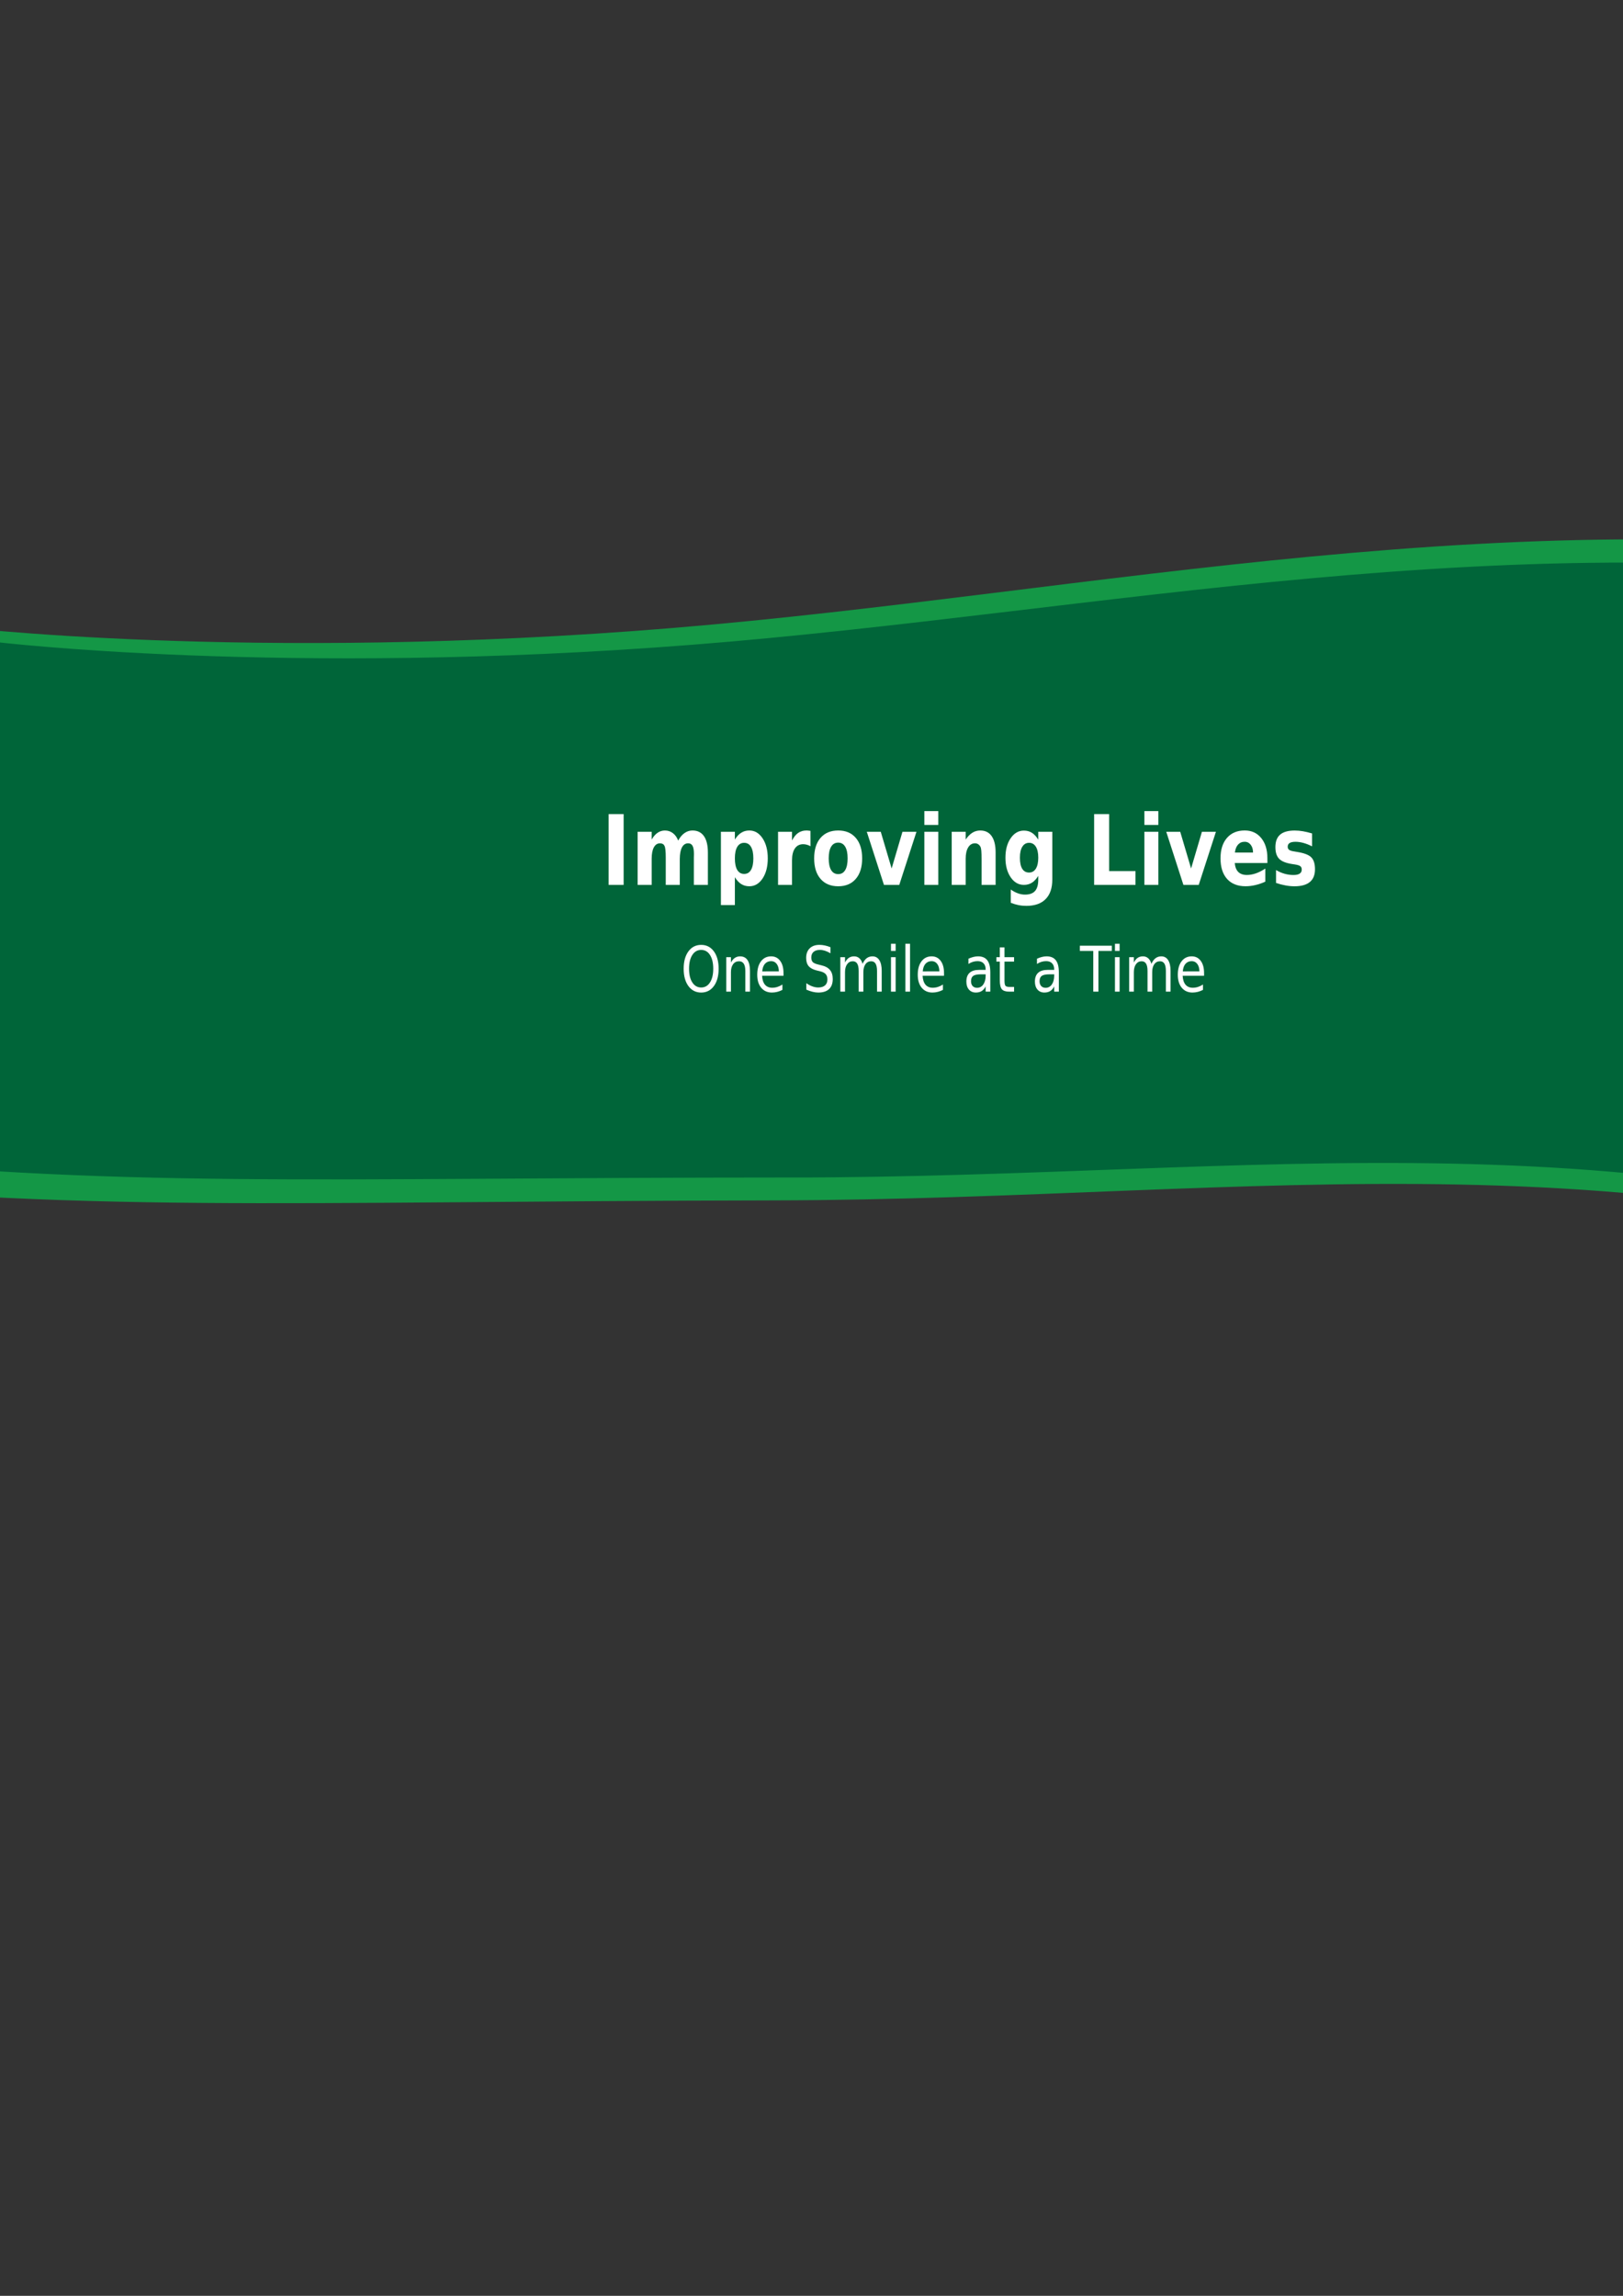 <?xml version="1.0" encoding="UTF-8" standalone="no"?>
<svg
   xmlns:dc="http://purl.org/dc/elements/1.1/"
   xmlns:cc="http://creativecommons.org/ns#"
   xmlns:rdf="http://www.w3.org/1999/02/22-rdf-syntax-ns#"
   xmlns:svg="http://www.w3.org/2000/svg"
   xmlns="http://www.w3.org/2000/svg"
   xmlns:sodipodi="http://sodipodi.sourceforge.net/DTD/sodipodi-0.dtd"
   xmlns:inkscape="http://www.inkscape.org/namespaces/inkscape"
   id="svg8"
   version="1.1"
   viewBox="0 0 210 297"
   preserveAspectRatio="none"
   sodipodi:docname="mg_banner_text.svg"
   inkscape:version="0.92.4 5da689c313, 2019-01-14">
  <rect x="0" y="0" width="210" height="297" fill="#333333" stroke="none"/>
  <sodipodi:namedview
     pagecolor="#ffffff"
     bordercolor="#666666"
     borderopacity="1"
     objecttolerance="10"
     gridtolerance="10"
     guidetolerance="10"
     inkscape:pageopacity="0"
     inkscape:pageshadow="2"
     inkscape:window-width="2560"
     inkscape:window-height="1421"
     id="namedview3785"
     showgrid="false"
     inkscape:zoom="8.2289562"
     inkscape:cx="116.19935"
     inkscape:cy="189.33107"
     inkscape:window-x="0"
     inkscape:window-y="0"
     inkscape:window-maximized="1"
     inkscape:current-layer="svg8" />
  <defs
     id="defs2" />
  <g
     id="layer2">
    <path
       id="path3723-3"
       d="m -33.739,71.439 c 27.356,9.165 27.356,9.566 27.356,9.566 0,0 38.674,4.741 93.344,0.242 54.67,-4.498 109.325,-17.407 169.878,-8.298 60.553,9.109 84.23,121.581 20.524,96.858 -63.706,-24.723 -113.679,-14.626 -177.34,-14.518 -63.661,0.108 -89.825,1.754 -132.405,-2.98 -42.579,-4.734 -1.358,-80.87 -1.358,-80.87 z"
       style="fill:#149746;fill-opacity:1;stroke:none;stroke-width:0.277px;stroke-linecap:butt;stroke-linejoin:miter;stroke-opacity:1" />
  </g>
  <g
     id="layer1">
    <path
       id="path3723"
       d="m -27.214,74.094 c 26.458,8.693 26.458,9.071 26.458,9.071 0,0 37.42,4.536 90.336,0.378 52.917,-4.158 105.833,-16.253 164.42,-7.56 58.586,8.693 81.265,113.635 19.655,90.201 -61.61,-23.435 -109.991,-13.985 -171.601,-13.985 -61.61,0 -86.935,1.512 -128.134,-3.024 -41.199,-4.536 -1.134,-75.082 -1.134,-75.082 z"
       style="fill:#006539;fill-opacity:1;stroke:#006539;stroke-width:0.265px;stroke-linecap:butt;stroke-linejoin:miter;stroke-opacity:1" />
    <flowRoot
       style="fill:black;fill-opacity:1;stroke:none;font-family:sans-serif;font-style:normal;font-weight:normal;font-size:40px;line-height:1.25;letter-spacing:0px;word-spacing:0px"
       id="flowRoot4828"
       xml:space="preserve"><flowRegion
         id="flowRegion4830"><rect
           y="478.042"
           x="55.558"
           height="42.426"
           width="228.294"
           id="rect4832" /></flowRegion><flowPara
         id="flowPara4834" /></flowRoot>  </g>
  <g
     id="layer4">
    <flowRoot
       style="fill:black;fill-opacity:1;stroke:none;font-family:sans-serif;font-style:normal;font-weight:normal;font-size:40px;line-height:1.25;letter-spacing:0px;word-spacing:0px"
       id="flowRoot4808"
       xml:space="preserve"><flowRegion
         id="flowRegion4810"><rect
           y="349.753"
           x="90.914"
           height="137.381"
           width="614.173"
           id="rect4812" /></flowRegion><flowPara
         id="flowPara4814" /></flowRoot>  </g>
  <g
     aria-label="One Smile at a Time"
     transform="matrix(0.907,0,0,1.103,0.608,0)"
     style="font-style:normal;font-weight:normal;font-size:27.721px;line-height:1.25;font-family:sans-serif;letter-spacing:0px;word-spacing:0px;fill:#ffffff;fill-opacity:1;stroke:none;stroke-width:0.693"
     id="text3789">
    <path
       d="m 99.357,111.412 q -0.794,0 -1.263,0.592 -0.466,0.592 -0.466,1.613 0,1.018 0.466,1.61 0.469,0.592 1.263,0.592 0.794,0 1.256,-0.592 0.466,-0.592 0.466,-1.61 0,-1.021 -0.466,-1.613 -0.462,-0.592 -1.256,-0.592 z m 0,-0.592 q 1.133,0 1.812,0.762 0.679,0.758 0.679,2.036 0,1.274 -0.679,2.036 -0.679,0.758 -1.812,0.758 -1.137,0 -1.819,-0.758 -0.679,-0.758 -0.679,-2.036 0,-1.278 0.679,-2.036 0.682,-0.762 1.819,-0.762 z"
       style="font-style:normal;font-variant:normal;font-weight:normal;font-stretch:normal;font-size:7.392px;font-family:'DejaVu Sans';-inkscape-font-specification:'DejaVu Sans, Normal';font-variant-ligatures:normal;font-variant-caps:normal;font-variant-numeric:normal;font-feature-settings:normal;text-align:center;writing-mode:lr-tb;text-anchor:middle;fill:#ffffff;fill-opacity:1;stroke-width:0.693"
       id="path4629"
       inkscape:connector-curvature="0" />
    <path
       d="m 106.32,113.866 v 2.44 h -0.664 v -2.418 q 0,-0.574 -0.224,-0.859 -0.224,-0.285 -0.671,-0.285 -0.538,0 -0.848,0.343 -0.31,0.343 -0.31,0.935 v 2.285 h -0.668 v -4.043 h 0.668 v 0.628 q 0.238,-0.365 0.559,-0.545 0.325,-0.18 0.747,-0.18 0.697,0 1.054,0.433 0.357,0.43 0.357,1.267 z"
       style="font-style:normal;font-variant:normal;font-weight:normal;font-stretch:normal;font-size:7.392px;font-family:'DejaVu Sans';-inkscape-font-specification:'DejaVu Sans, Normal';font-variant-ligatures:normal;font-variant-caps:normal;font-variant-numeric:normal;font-feature-settings:normal;text-align:center;writing-mode:lr-tb;text-anchor:middle;fill:#ffffff;fill-opacity:1;stroke-width:0.693"
       id="path4631"
       inkscape:connector-curvature="0" />
    <path
       d="m 111.102,114.119 v 0.325 h -3.054 q 0.043,0.686 0.411,1.047 0.372,0.357 1.032,0.357 0.383,0 0.74,-0.094 0.361,-0.094 0.715,-0.282 v 0.628 q -0.357,0.152 -0.733,0.231 -0.375,0.079 -0.762,0.079 -0.967,0 -1.534,-0.563 -0.563,-0.563 -0.563,-1.523 0,-0.993 0.534,-1.574 0.538,-0.585 1.447,-0.585 0.816,0 1.289,0.527 0.476,0.523 0.476,1.426 z m -0.664,-0.195 q -0.007,-0.545 -0.307,-0.87 -0.296,-0.325 -0.787,-0.325 -0.556,0 -0.892,0.314 -0.332,0.314 -0.383,0.884 z"
       style="font-style:normal;font-variant:normal;font-weight:normal;font-stretch:normal;font-size:7.392px;font-family:'DejaVu Sans';-inkscape-font-specification:'DejaVu Sans, Normal';font-variant-ligatures:normal;font-variant-caps:normal;font-variant-numeric:normal;font-feature-settings:normal;text-align:center;writing-mode:lr-tb;text-anchor:middle;fill:#ffffff;fill-opacity:1;stroke-width:0.693"
       id="path4633"
       inkscape:connector-curvature="0" />
    <path
       d="m 117.801,111.094 v 0.711 q -0.415,-0.199 -0.783,-0.296 -0.368,-0.098 -0.711,-0.098 -0.596,0 -0.92,0.231 -0.321,0.231 -0.321,0.657 0,0.357 0.213,0.541 0.217,0.18 0.816,0.292 l 0.44,0.09 q 0.816,0.155 1.202,0.549 0.39,0.39 0.39,1.047 0,0.783 -0.527,1.188 -0.523,0.404 -1.538,0.404 -0.383,0 -0.816,-0.087 -0.43,-0.087 -0.892,-0.256 v -0.751 q 0.444,0.249 0.87,0.375 0.426,0.126 0.837,0.126 0.624,0 0.964,-0.245 0.339,-0.245 0.339,-0.7 0,-0.397 -0.245,-0.621 -0.242,-0.224 -0.798,-0.336 l -0.444,-0.087 q -0.816,-0.162 -1.18,-0.509 -0.365,-0.347 -0.365,-0.964 0,-0.715 0.502,-1.126 0.505,-0.411 1.39,-0.411 0.379,0 0.772,0.069 0.393,0.069 0.805,0.206 z"
       style="font-style:normal;font-variant:normal;font-weight:normal;font-stretch:normal;font-size:7.392px;font-family:'DejaVu Sans';-inkscape-font-specification:'DejaVu Sans, Normal';font-variant-ligatures:normal;font-variant-caps:normal;font-variant-numeric:normal;font-feature-settings:normal;text-align:center;writing-mode:lr-tb;text-anchor:middle;fill:#ffffff;fill-opacity:1;stroke-width:0.693"
       id="path4635"
       inkscape:connector-curvature="0" />
    <path
       d="m 122.382,113.04 q 0.249,-0.448 0.596,-0.661 0.347,-0.213 0.816,-0.213 0.632,0 0.975,0.444 0.343,0.44 0.343,1.256 v 2.44 h -0.668 v -2.418 q 0,-0.581 -0.206,-0.863 -0.206,-0.282 -0.628,-0.282 -0.516,0 -0.816,0.343 -0.3,0.343 -0.3,0.935 v 2.285 h -0.668 v -2.418 q 0,-0.585 -0.206,-0.863 -0.206,-0.282 -0.635,-0.282 -0.509,0 -0.809,0.347 -0.3,0.343 -0.3,0.931 v 2.285 h -0.668 v -4.043 h 0.668 v 0.628 q 0.227,-0.372 0.545,-0.549 0.318,-0.177 0.754,-0.177 0.44,0 0.747,0.224 0.31,0.224 0.458,0.65 z"
       style="font-style:normal;font-variant:normal;font-weight:normal;font-stretch:normal;font-size:7.392px;font-family:'DejaVu Sans';-inkscape-font-specification:'DejaVu Sans, Normal';font-variant-ligatures:normal;font-variant-caps:normal;font-variant-numeric:normal;font-feature-settings:normal;text-align:center;writing-mode:lr-tb;text-anchor:middle;fill:#ffffff;fill-opacity:1;stroke-width:0.693"
       id="path4637"
       inkscape:connector-curvature="0" />
    <path
       d="m 126.435,112.264 h 0.664 v 4.043 h -0.664 z m 0,-1.574 h 0.664 v 0.841 h -0.664 z"
       style="font-style:normal;font-variant:normal;font-weight:normal;font-stretch:normal;font-size:7.392px;font-family:'DejaVu Sans';-inkscape-font-specification:'DejaVu Sans, Normal';font-variant-ligatures:normal;font-variant-caps:normal;font-variant-numeric:normal;font-feature-settings:normal;text-align:center;writing-mode:lr-tb;text-anchor:middle;fill:#ffffff;fill-opacity:1;stroke-width:0.693"
       id="path4639"
       inkscape:connector-curvature="0" />
    <path
       d="m 128.489,110.69 h 0.664 v 5.616 h -0.664 z"
       style="font-style:normal;font-variant:normal;font-weight:normal;font-stretch:normal;font-size:7.392px;font-family:'DejaVu Sans';-inkscape-font-specification:'DejaVu Sans, Normal';font-variant-ligatures:normal;font-variant-caps:normal;font-variant-numeric:normal;font-feature-settings:normal;text-align:center;writing-mode:lr-tb;text-anchor:middle;fill:#ffffff;fill-opacity:1;stroke-width:0.693"
       id="path4641"
       inkscape:connector-curvature="0" />
    <path
       d="m 134.001,114.119 v 0.325 h -3.054 q 0.043,0.686 0.411,1.047 0.372,0.357 1.032,0.357 0.383,0 0.74,-0.094 0.361,-0.094 0.715,-0.282 v 0.628 q -0.357,0.152 -0.733,0.231 -0.375,0.079 -0.762,0.079 -0.967,0 -1.534,-0.563 -0.563,-0.563 -0.563,-1.523 0,-0.993 0.534,-1.574 0.538,-0.585 1.447,-0.585 0.816,0 1.289,0.527 0.476,0.523 0.476,1.426 z m -0.664,-0.195 q -0.007,-0.545 -0.307,-0.87 -0.296,-0.325 -0.787,-0.325 -0.556,0 -0.892,0.314 -0.332,0.314 -0.383,0.884 z"
       style="font-style:normal;font-variant:normal;font-weight:normal;font-stretch:normal;font-size:7.392px;font-family:'DejaVu Sans';-inkscape-font-specification:'DejaVu Sans, Normal';font-variant-ligatures:normal;font-variant-caps:normal;font-variant-numeric:normal;font-feature-settings:normal;text-align:center;writing-mode:lr-tb;text-anchor:middle;fill:#ffffff;fill-opacity:1;stroke-width:0.693"
       id="path4643"
       inkscape:connector-curvature="0" />
    <path
       d="m 139.278,114.274 q -0.805,0 -1.115,0.184 -0.31,0.184 -0.31,0.628 0,0.354 0.231,0.563 0.235,0.206 0.635,0.206 0.552,0 0.884,-0.39 0.336,-0.393 0.336,-1.043 v -0.148 z m 1.325,-0.274 v 2.306 h -0.664 v -0.614 q -0.227,0.368 -0.567,0.545 -0.339,0.173 -0.83,0.173 -0.621,0 -0.989,-0.347 -0.365,-0.35 -0.365,-0.935 0,-0.682 0.455,-1.029 0.458,-0.347 1.364,-0.347 h 0.931 v -0.065 q 0,-0.458 -0.303,-0.707 -0.3,-0.253 -0.845,-0.253 -0.347,0 -0.675,0.083 -0.328,0.083 -0.632,0.249 v -0.614 q 0.365,-0.141 0.707,-0.209 0.343,-0.072 0.668,-0.072 0.877,0 1.31,0.455 0.433,0.455 0.433,1.379 z"
       style="font-style:normal;font-variant:normal;font-weight:normal;font-stretch:normal;font-size:7.392px;font-family:'DejaVu Sans';-inkscape-font-specification:'DejaVu Sans, Normal';font-variant-ligatures:normal;font-variant-caps:normal;font-variant-numeric:normal;font-feature-settings:normal;text-align:center;writing-mode:lr-tb;text-anchor:middle;fill:#ffffff;fill-opacity:1;stroke-width:0.693"
       id="path4645"
       inkscape:connector-curvature="0" />
    <path
       d="m 142.627,111.116 v 1.148 h 1.368 v 0.516 h -1.368 v 2.195 q 0,0.494 0.134,0.635 0.137,0.141 0.552,0.141 h 0.682 v 0.556 h -0.682 q -0.769,0 -1.061,-0.285 -0.292,-0.289 -0.292,-1.047 v -2.195 h -0.487 v -0.516 h 0.487 v -1.148 z"
       style="font-style:normal;font-variant:normal;font-weight:normal;font-stretch:normal;font-size:7.392px;font-family:'DejaVu Sans';-inkscape-font-specification:'DejaVu Sans, Normal';font-variant-ligatures:normal;font-variant-caps:normal;font-variant-numeric:normal;font-feature-settings:normal;text-align:center;writing-mode:lr-tb;text-anchor:middle;fill:#ffffff;fill-opacity:1;stroke-width:0.693"
       id="path4647"
       inkscape:connector-curvature="0" />
    <path
       d="m 149.056,114.274 q -0.805,0 -1.115,0.184 -0.31,0.184 -0.31,0.628 0,0.354 0.231,0.563 0.235,0.206 0.635,0.206 0.552,0 0.884,-0.39 0.336,-0.393 0.336,-1.043 v -0.148 z m 1.325,-0.274 v 2.306 h -0.664 v -0.614 q -0.227,0.368 -0.567,0.545 -0.339,0.173 -0.83,0.173 -0.621,0 -0.989,-0.347 -0.365,-0.35 -0.365,-0.935 0,-0.682 0.455,-1.029 0.458,-0.347 1.364,-0.347 h 0.931 v -0.065 q 0,-0.458 -0.303,-0.707 -0.3,-0.253 -0.845,-0.253 -0.347,0 -0.675,0.083 -0.328,0.083 -0.632,0.249 v -0.614 q 0.365,-0.141 0.707,-0.209 0.343,-0.072 0.668,-0.072 0.877,0 1.31,0.455 0.433,0.455 0.433,1.379 z"
       style="font-style:normal;font-variant:normal;font-weight:normal;font-stretch:normal;font-size:7.392px;font-family:'DejaVu Sans';-inkscape-font-specification:'DejaVu Sans, Normal';font-variant-ligatures:normal;font-variant-caps:normal;font-variant-numeric:normal;font-feature-settings:normal;text-align:center;writing-mode:lr-tb;text-anchor:middle;fill:#ffffff;fill-opacity:1;stroke-width:0.693"
       id="path4649"
       inkscape:connector-curvature="0" />
    <path
       d="m 153.38,110.917 h 4.559 v 0.614 h -1.913 v 4.775 h -0.733 v -4.775 h -1.913 z"
       style="font-style:normal;font-variant:normal;font-weight:normal;font-stretch:normal;font-size:7.392px;font-family:'DejaVu Sans';-inkscape-font-specification:'DejaVu Sans, Normal';font-variant-ligatures:normal;font-variant-caps:normal;font-variant-numeric:normal;font-feature-settings:normal;text-align:center;writing-mode:lr-tb;text-anchor:middle;fill:#ffffff;fill-opacity:1;stroke-width:0.693"
       id="path4651"
       inkscape:connector-curvature="0" />
    <path
       d="m 158.386,112.264 h 0.664 v 4.043 h -0.664 z m 0,-1.574 h 0.664 v 0.841 h -0.664 z"
       style="font-style:normal;font-variant:normal;font-weight:normal;font-stretch:normal;font-size:7.392px;font-family:'DejaVu Sans';-inkscape-font-specification:'DejaVu Sans, Normal';font-variant-ligatures:normal;font-variant-caps:normal;font-variant-numeric:normal;font-feature-settings:normal;text-align:center;writing-mode:lr-tb;text-anchor:middle;fill:#ffffff;fill-opacity:1;stroke-width:0.693"
       id="path4653"
       inkscape:connector-curvature="0" />
    <path
       d="m 163.587,113.04 q 0.249,-0.448 0.596,-0.661 0.347,-0.213 0.816,-0.213 0.632,0 0.975,0.444 0.343,0.44 0.343,1.256 v 2.44 h -0.668 v -2.418 q 0,-0.581 -0.206,-0.863 -0.206,-0.282 -0.628,-0.282 -0.516,0 -0.816,0.343 -0.3,0.343 -0.3,0.935 v 2.285 h -0.668 v -2.418 q 0,-0.585 -0.206,-0.863 -0.206,-0.282 -0.635,-0.282 -0.509,0 -0.809,0.347 -0.3,0.343 -0.3,0.931 v 2.285 h -0.668 v -4.043 h 0.668 v 0.628 q 0.227,-0.372 0.545,-0.549 0.318,-0.177 0.754,-0.177 0.44,0 0.747,0.224 0.31,0.224 0.458,0.65 z"
       style="font-style:normal;font-variant:normal;font-weight:normal;font-stretch:normal;font-size:7.392px;font-family:'DejaVu Sans';-inkscape-font-specification:'DejaVu Sans, Normal';font-variant-ligatures:normal;font-variant-caps:normal;font-variant-numeric:normal;font-feature-settings:normal;text-align:center;writing-mode:lr-tb;text-anchor:middle;fill:#ffffff;fill-opacity:1;stroke-width:0.693"
       id="path4655"
       inkscape:connector-curvature="0" />
    <path
       d="m 171.099,114.119 v 0.325 h -3.054 q 0.043,0.686 0.411,1.047 0.372,0.357 1.032,0.357 0.383,0 0.74,-0.094 0.361,-0.094 0.715,-0.282 v 0.628 q -0.357,0.152 -0.733,0.231 -0.375,0.079 -0.762,0.079 -0.967,0 -1.534,-0.563 -0.563,-0.563 -0.563,-1.523 0,-0.993 0.534,-1.574 0.538,-0.585 1.447,-0.585 0.816,0 1.289,0.527 0.476,0.523 0.476,1.426 z m -0.664,-0.195 q -0.007,-0.545 -0.307,-0.87 -0.296,-0.325 -0.787,-0.325 -0.556,0 -0.892,0.314 -0.332,0.314 -0.383,0.884 z"
       style="font-style:normal;font-variant:normal;font-weight:normal;font-stretch:normal;font-size:7.392px;font-family:'DejaVu Sans';-inkscape-font-specification:'DejaVu Sans, Normal';font-variant-ligatures:normal;font-variant-caps:normal;font-variant-numeric:normal;font-feature-settings:normal;text-align:center;writing-mode:lr-tb;text-anchor:middle;fill:#ffffff;fill-opacity:1;stroke-width:0.693"
       id="path4657"
       inkscape:connector-curvature="0" />
  </g>
  <g
     aria-label="Improving Lives"
     transform="scale(0.907,1.103)"
     style="font-style:normal;font-variant:normal;font-weight:bold;font-stretch:normal;font-size:11.39px;line-height:1.25;font-family:sans-serif;-inkscape-font-specification:'sans-serif, Bold';font-variant-ligatures:normal;font-variant-caps:normal;font-variant-numeric:normal;font-feature-settings:normal;text-align:start;letter-spacing:0px;word-spacing:0px;writing-mode:lr-tb;text-anchor:start;fill:#ffffff;fill-opacity:1;stroke:none;stroke-width:0.602"
     id="text3803">
    <path
       d="m 86.825,95.481 h 2.141 v 8.304 h -2.141 z"
       style="font-style:normal;font-variant:normal;font-weight:bold;font-stretch:normal;font-size:11.39px;font-family:sans-serif;-inkscape-font-specification:'sans-serif, Bold';font-variant-ligatures:normal;font-variant-caps:normal;font-variant-numeric:normal;font-feature-settings:normal;text-align:start;writing-mode:lr-tb;text-anchor:start;fill:#ffffff;fill-opacity:1;stroke-width:0.602"
       id="path4660" />
    <path
       d="m 96.747,98.59 q 0.378,-0.578 0.895,-0.879 0.523,-0.306 1.146,-0.306 1.073,0 1.635,0.662 0.562,0.662 0.562,1.924 v 3.793 h -2.002 v -3.248 q 0.006,-0.072 0.006,-0.15 0.006,-0.078 0.006,-0.222 0,-0.662 -0.195,-0.957 -0.195,-0.3 -0.628,-0.3 -0.567,0 -0.879,0.467 -0.306,0.467 -0.317,1.352 v 3.059 h -2.002 v -3.248 q 0,-1.034 -0.178,-1.329 -0.178,-0.3 -0.634,-0.3 -0.573,0 -0.884,0.473 -0.311,0.467 -0.311,1.34 v 3.065 H 90.963 v -6.229 h 2.002 v 0.912 q 0.367,-0.528 0.84,-0.795 0.478,-0.267 1.051,-0.267 0.645,0 1.14,0.311 0.495,0.311 0.751,0.873 z"
       style="font-style:normal;font-variant:normal;font-weight:bold;font-stretch:normal;font-size:11.39px;font-family:sans-serif;-inkscape-font-specification:'sans-serif, Bold';font-variant-ligatures:normal;font-variant-caps:normal;font-variant-numeric:normal;font-feature-settings:normal;text-align:start;writing-mode:lr-tb;text-anchor:start;fill:#ffffff;fill-opacity:1;stroke-width:0.602"
       id="path4662" />
    <path
       d="m 104.834,102.883 v 3.27 h -1.991 v -8.598 h 1.991 v 0.912 q 0.412,-0.545 0.912,-0.801 0.501,-0.261 1.151,-0.261 1.151,0 1.891,0.918 0.74,0.912 0.74,2.353 0,1.44 -0.74,2.358 -0.74,0.912 -1.891,0.912 -0.651,0 -1.151,-0.256 -0.501,-0.261 -0.912,-0.806 z m 1.324,-4.032 q -0.64,0 -0.984,0.473 -0.339,0.467 -0.339,1.352 0,0.884 0.339,1.357 0.345,0.467 0.984,0.467 0.64,0 0.973,-0.467 0.339,-0.467 0.339,-1.357 0,-0.89 -0.339,-1.357 -0.334,-0.467 -0.973,-0.467 z"
       style="font-style:normal;font-variant:normal;font-weight:bold;font-stretch:normal;font-size:11.39px;font-family:sans-serif;-inkscape-font-specification:'sans-serif, Bold';font-variant-ligatures:normal;font-variant-caps:normal;font-variant-numeric:normal;font-feature-settings:normal;text-align:start;writing-mode:lr-tb;text-anchor:start;fill:#ffffff;fill-opacity:1;stroke-width:0.602"
       id="path4664" />
    <path
       d="m 115.624,99.251 q -0.261,-0.122 -0.523,-0.178 -0.256,-0.061 -0.517,-0.061 -0.768,0 -1.185,0.495 -0.412,0.489 -0.412,1.407 v 2.87 h -1.991 v -6.229 h 1.991 v 1.023 q 0.384,-0.612 0.879,-0.89 0.501,-0.284 1.196,-0.284 0.1,0 0.217,0.011 0.117,0.006 0.339,0.033 z"
       style="font-style:normal;font-variant:normal;font-weight:bold;font-stretch:normal;font-size:11.39px;font-family:sans-serif;-inkscape-font-specification:'sans-serif, Bold';font-variant-ligatures:normal;font-variant-caps:normal;font-variant-numeric:normal;font-feature-settings:normal;text-align:start;writing-mode:lr-tb;text-anchor:start;fill:#ffffff;fill-opacity:1;stroke-width:0.602"
       id="path4666" />
    <path
       d="m 119.578,98.829 q -0.662,0 -1.012,0.478 -0.345,0.473 -0.345,1.368 0,0.895 0.345,1.374 0.35,0.473 1.012,0.473 0.651,0 0.996,-0.473 0.345,-0.478 0.345,-1.374 0,-0.895 -0.345,-1.368 -0.345,-0.478 -0.996,-0.478 z m 0,-1.424 q 1.607,0 2.508,0.868 0.907,0.868 0.907,2.403 0,1.535 -0.907,2.403 -0.901,0.868 -2.508,0.868 -1.613,0 -2.525,-0.868 -0.907,-0.868 -0.907,-2.403 0,-1.535 0.907,-2.403 0.912,-0.868 2.525,-0.868 z"
       style="font-style:normal;font-variant:normal;font-weight:bold;font-stretch:normal;font-size:11.39px;font-family:sans-serif;-inkscape-font-specification:'sans-serif, Bold';font-variant-ligatures:normal;font-variant-caps:normal;font-variant-numeric:normal;font-feature-settings:normal;text-align:start;writing-mode:lr-tb;text-anchor:start;fill:#ffffff;fill-opacity:1;stroke-width:0.602"
       id="path4668" />
    <path
       d="m 123.655,97.555 h 1.991 l 1.552,4.305 1.546,-4.305 h 1.997 l -2.453,6.229 h -2.186 z"
       style="font-style:normal;font-variant:normal;font-weight:bold;font-stretch:normal;font-size:11.39px;font-family:sans-serif;-inkscape-font-specification:'sans-serif, Bold';font-variant-ligatures:normal;font-variant-caps:normal;font-variant-numeric:normal;font-feature-settings:normal;text-align:start;writing-mode:lr-tb;text-anchor:start;fill:#ffffff;fill-opacity:1;stroke-width:0.602"
       id="path4670" />
    <path
       d="m 131.864,97.555 h 1.991 v 6.229 h -1.991 z m 0,-2.425 h 1.991 v 1.624 h -1.991 z"
       style="font-style:normal;font-variant:normal;font-weight:bold;font-stretch:normal;font-size:11.39px;font-family:sans-serif;-inkscape-font-specification:'sans-serif, Bold';font-variant-ligatures:normal;font-variant-caps:normal;font-variant-numeric:normal;font-feature-settings:normal;text-align:start;writing-mode:lr-tb;text-anchor:start;fill:#ffffff;fill-opacity:1;stroke-width:0.602"
       id="path4672" />
    <path
       d="m 142.031,99.991 v 3.793 h -2.002 v -0.617 -2.286 q 0,-0.806 -0.039,-1.112 -0.033,-0.306 -0.122,-0.451 -0.117,-0.195 -0.317,-0.3 -0.2,-0.111 -0.456,-0.111 -0.623,0 -0.979,0.484 -0.356,0.478 -0.356,1.329 v 3.065 h -1.991 v -6.229 h 1.991 v 0.912 q 0.451,-0.545 0.957,-0.801 0.506,-0.261 1.118,-0.261 1.079,0 1.635,0.662 0.562,0.662 0.562,1.924 z"
       style="font-style:normal;font-variant:normal;font-weight:bold;font-stretch:normal;font-size:11.39px;font-family:sans-serif;-inkscape-font-specification:'sans-serif, Bold';font-variant-ligatures:normal;font-variant-caps:normal;font-variant-numeric:normal;font-feature-settings:normal;text-align:start;writing-mode:lr-tb;text-anchor:start;fill:#ffffff;fill-opacity:1;stroke-width:0.602"
       id="path4674" />
    <path
       d="m 148.116,102.728 q -0.412,0.545 -0.907,0.801 -0.495,0.256 -1.146,0.256 -1.14,0 -1.885,-0.895 -0.745,-0.901 -0.745,-2.291 0,-1.396 0.745,-2.286 0.745,-0.895 1.885,-0.895 0.651,0 1.146,0.256 0.495,0.256 0.907,0.806 v -0.923 h 2.002 v 5.601 q 0,1.502 -0.951,2.291 -0.946,0.795 -2.748,0.795 -0.584,0 -1.129,-0.089 -0.545,-0.089 -1.096,-0.273 v -1.552 q 0.523,0.3 1.023,0.445 0.501,0.15 1.007,0.15 0.979,0 1.435,-0.428 0.456,-0.428 0.456,-1.34 z m -1.313,-3.877 q -0.617,0 -0.962,0.456 -0.345,0.456 -0.345,1.29 0,0.857 0.334,1.301 0.334,0.439 0.973,0.439 0.623,0 0.968,-0.456 0.345,-0.456 0.345,-1.285 0,-0.834 -0.345,-1.29 -0.345,-0.456 -0.968,-0.456 z"
       style="font-style:normal;font-variant:normal;font-weight:bold;font-stretch:normal;font-size:11.39px;font-family:sans-serif;-inkscape-font-specification:'sans-serif, Bold';font-variant-ligatures:normal;font-variant-caps:normal;font-variant-numeric:normal;font-feature-settings:normal;text-align:start;writing-mode:lr-tb;text-anchor:start;fill:#ffffff;fill-opacity:1;stroke-width:0.602"
       id="path4676" />
    <path
       d="m 156.086,95.481 h 2.141 v 6.685 h 3.76 v 1.618 h -5.901 z"
       style="font-style:normal;font-variant:normal;font-weight:bold;font-stretch:normal;font-size:11.39px;font-family:sans-serif;-inkscape-font-specification:'sans-serif, Bold';font-variant-ligatures:normal;font-variant-caps:normal;font-variant-numeric:normal;font-feature-settings:normal;text-align:start;writing-mode:lr-tb;text-anchor:start;fill:#ffffff;fill-opacity:1;stroke-width:0.602"
       id="path4678" />
    <path
       d="m 163.255,97.555 h 1.991 v 6.229 h -1.991 z m 0,-2.425 h 1.991 v 1.624 h -1.991 z"
       style="font-style:normal;font-variant:normal;font-weight:bold;font-stretch:normal;font-size:11.39px;font-family:sans-serif;-inkscape-font-specification:'sans-serif, Bold';font-variant-ligatures:normal;font-variant-caps:normal;font-variant-numeric:normal;font-feature-settings:normal;text-align:start;writing-mode:lr-tb;text-anchor:start;fill:#ffffff;fill-opacity:1;stroke-width:0.602"
       id="path4680" />
    <path
       d="m 166.375,97.555 h 1.991 l 1.552,4.305 1.546,-4.305 h 1.997 l -2.453,6.229 h -2.186 z"
       style="font-style:normal;font-variant:normal;font-weight:bold;font-stretch:normal;font-size:11.39px;font-family:sans-serif;-inkscape-font-specification:'sans-serif, Bold';font-variant-ligatures:normal;font-variant-caps:normal;font-variant-numeric:normal;font-feature-settings:normal;text-align:start;writing-mode:lr-tb;text-anchor:start;fill:#ffffff;fill-opacity:1;stroke-width:0.602"
       id="path4682" />
    <path
       d="m 180.802,100.653 v 0.567 h -4.655 q 0.072,0.701 0.506,1.051 0.434,0.35 1.212,0.35 0.628,0 1.285,-0.184 0.662,-0.189 1.357,-0.567 v 1.535 q -0.706,0.267 -1.413,0.4 -0.706,0.139 -1.413,0.139 -1.691,0 -2.631,-0.857 -0.934,-0.862 -0.934,-2.414 0,-1.524 0.918,-2.397 0.923,-0.873 2.536,-0.873 1.468,0 2.347,0.884 0.884,0.884 0.884,2.364 z m -2.047,-0.662 q 0,-0.567 -0.334,-0.912 -0.328,-0.35 -0.862,-0.35 -0.578,0 -0.94,0.328 -0.362,0.323 -0.451,0.934 z"
       style="font-style:normal;font-variant:normal;font-weight:bold;font-stretch:normal;font-size:11.39px;font-family:sans-serif;-inkscape-font-specification:'sans-serif, Bold';font-variant-ligatures:normal;font-variant-caps:normal;font-variant-numeric:normal;font-feature-settings:normal;text-align:start;writing-mode:lr-tb;text-anchor:start;fill:#ffffff;fill-opacity:1;stroke-width:0.602"
       id="path4684" />
    <path
       d="m 187.176,97.75 v 1.513 q -0.64,-0.267 -1.235,-0.4 -0.595,-0.133 -1.123,-0.133 -0.567,0 -0.845,0.145 -0.273,0.139 -0.273,0.434 0,0.239 0.206,0.367 0.211,0.128 0.751,0.189 l 0.35,0.05 q 1.529,0.195 2.058,0.64 0.528,0.445 0.528,1.396 0,0.996 -0.734,1.496 -0.734,0.501 -2.191,0.501 -0.617,0 -1.279,-0.1 -0.656,-0.095 -1.352,-0.289 v -1.513 q 0.595,0.289 1.218,0.434 0.628,0.145 1.274,0.145 0.584,0 0.879,-0.161 0.295,-0.161 0.295,-0.478 0,-0.267 -0.206,-0.395 -0.2,-0.133 -0.806,-0.206 l -0.35,-0.044 q -1.329,-0.167 -1.863,-0.617 -0.534,-0.451 -0.534,-1.368 0,-0.99 0.679,-1.468 0.679,-0.478 2.08,-0.478 0.551,0 1.157,0.083 0.606,0.083 1.318,0.261 z"
       style="font-style:normal;font-variant:normal;font-weight:bold;font-stretch:normal;font-size:11.39px;font-family:sans-serif;-inkscape-font-specification:'sans-serif, Bold';font-variant-ligatures:normal;font-variant-caps:normal;font-variant-numeric:normal;font-feature-settings:normal;text-align:start;writing-mode:lr-tb;text-anchor:start;fill:#ffffff;fill-opacity:1;stroke-width:0.602"
       id="path4686" />
  </g>
</svg>
